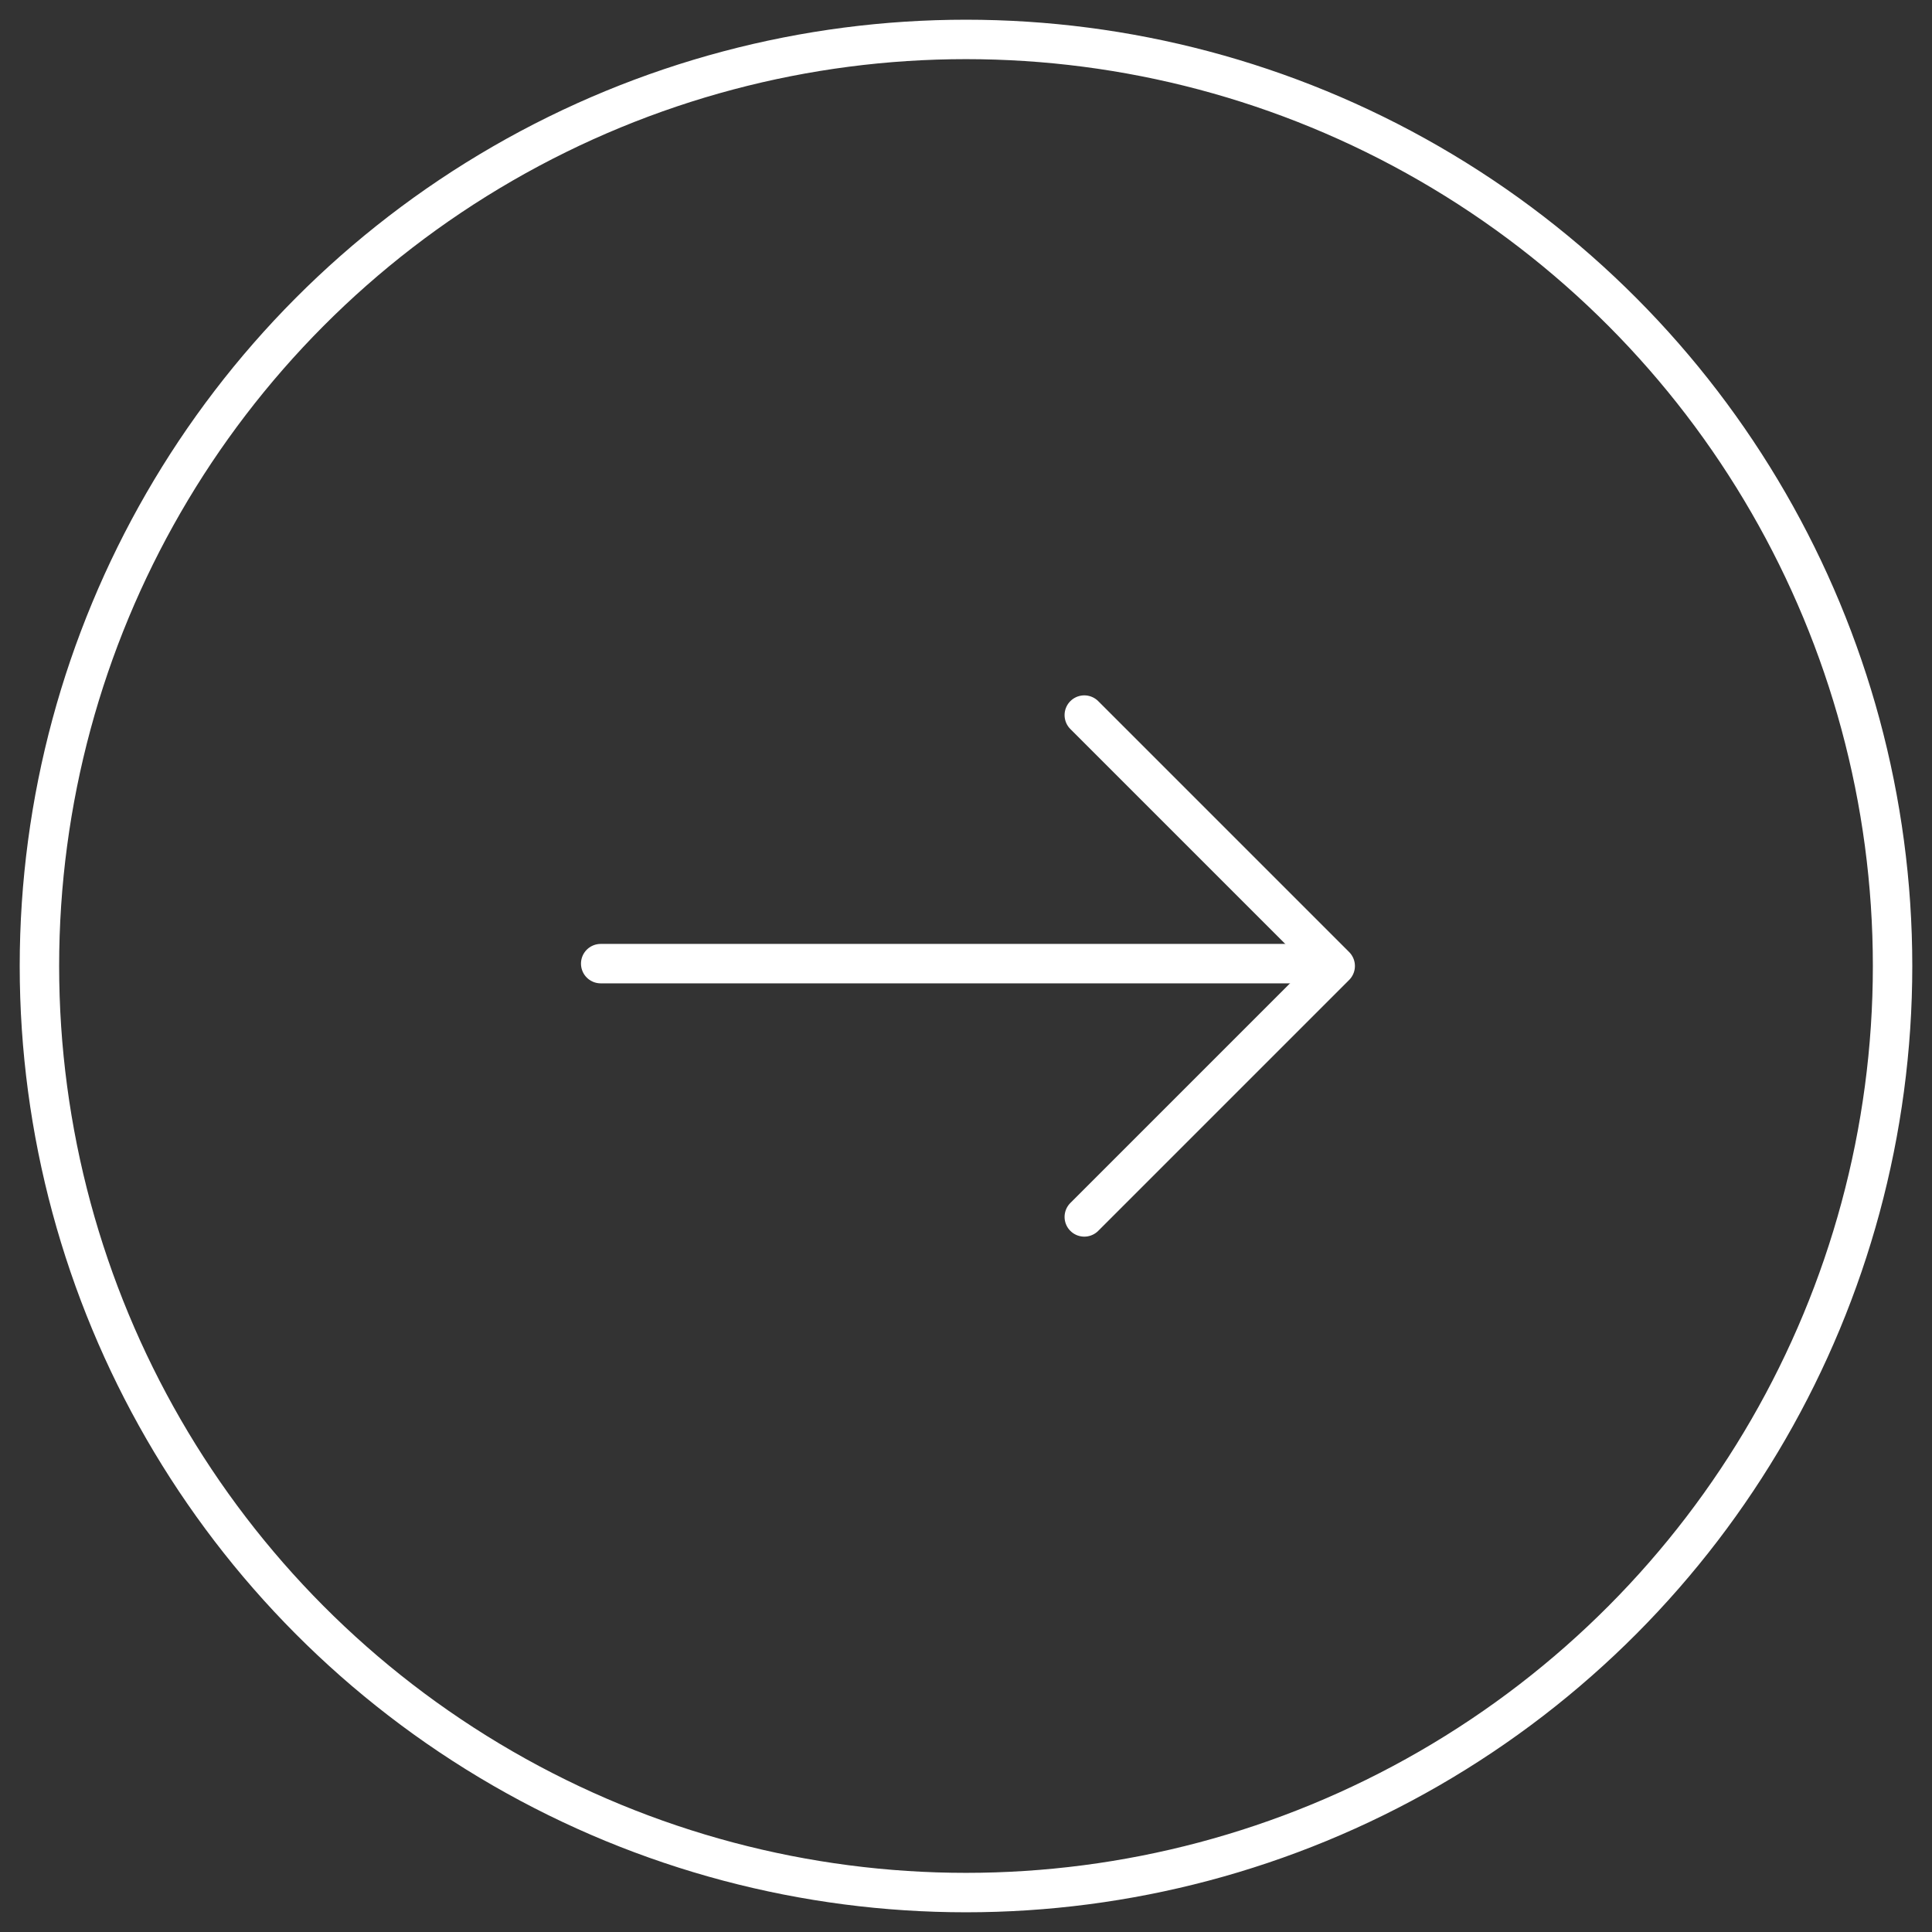 <?xml version="1.0" encoding="UTF-8"?>
<svg width="49px" height="49px" viewBox="0 0 49 49" version="1.1" xmlns="http://www.w3.org/2000/svg" xmlns:xlink="http://www.w3.org/1999/xlink">
    <rect x="0" y="0" width="49" height="49" fill="#333333" stroke="none"/>
    <!-- Generator: Sketch 45.2 (43514) - http://www.bohemiancoding.com/sketch -->
    <title>icon_查看更多</title>
    <desc>Created with Sketch.</desc>
    <defs></defs>
    <g id="01首页" stroke="none" stroke-width="1" fill="none" fill-rule="evenodd">
        <g id="01首页-" transform="translate(-1460, -2902)" stroke="#FFFFFF">
            <g id="07营造您的办公氛围" transform="translate(0, 2581)">
                <g id="jiantou-" transform="translate(1456, 322)">
                    <g id="icon_查看更多" transform="translate(5, 0)">
                        <circle id="Oval-3" cx="23.5" cy="23.5" r="23.5"></circle>
                        <path d="M14.235,23.44 L31.8,23.44" id="Path-3" stroke-linecap="round" stroke-linejoin="round"></path>
                        <polyline id="Rectangle-8" stroke-linecap="round" stroke-linejoin="round" transform="translate(26.5, 23.5) rotate(-315) translate(-26.5, -23.5) " points="22 19 31 19 31 28"></polyline>
                    </g>
                </g>
            </g>
        </g>
    </g>
</svg>